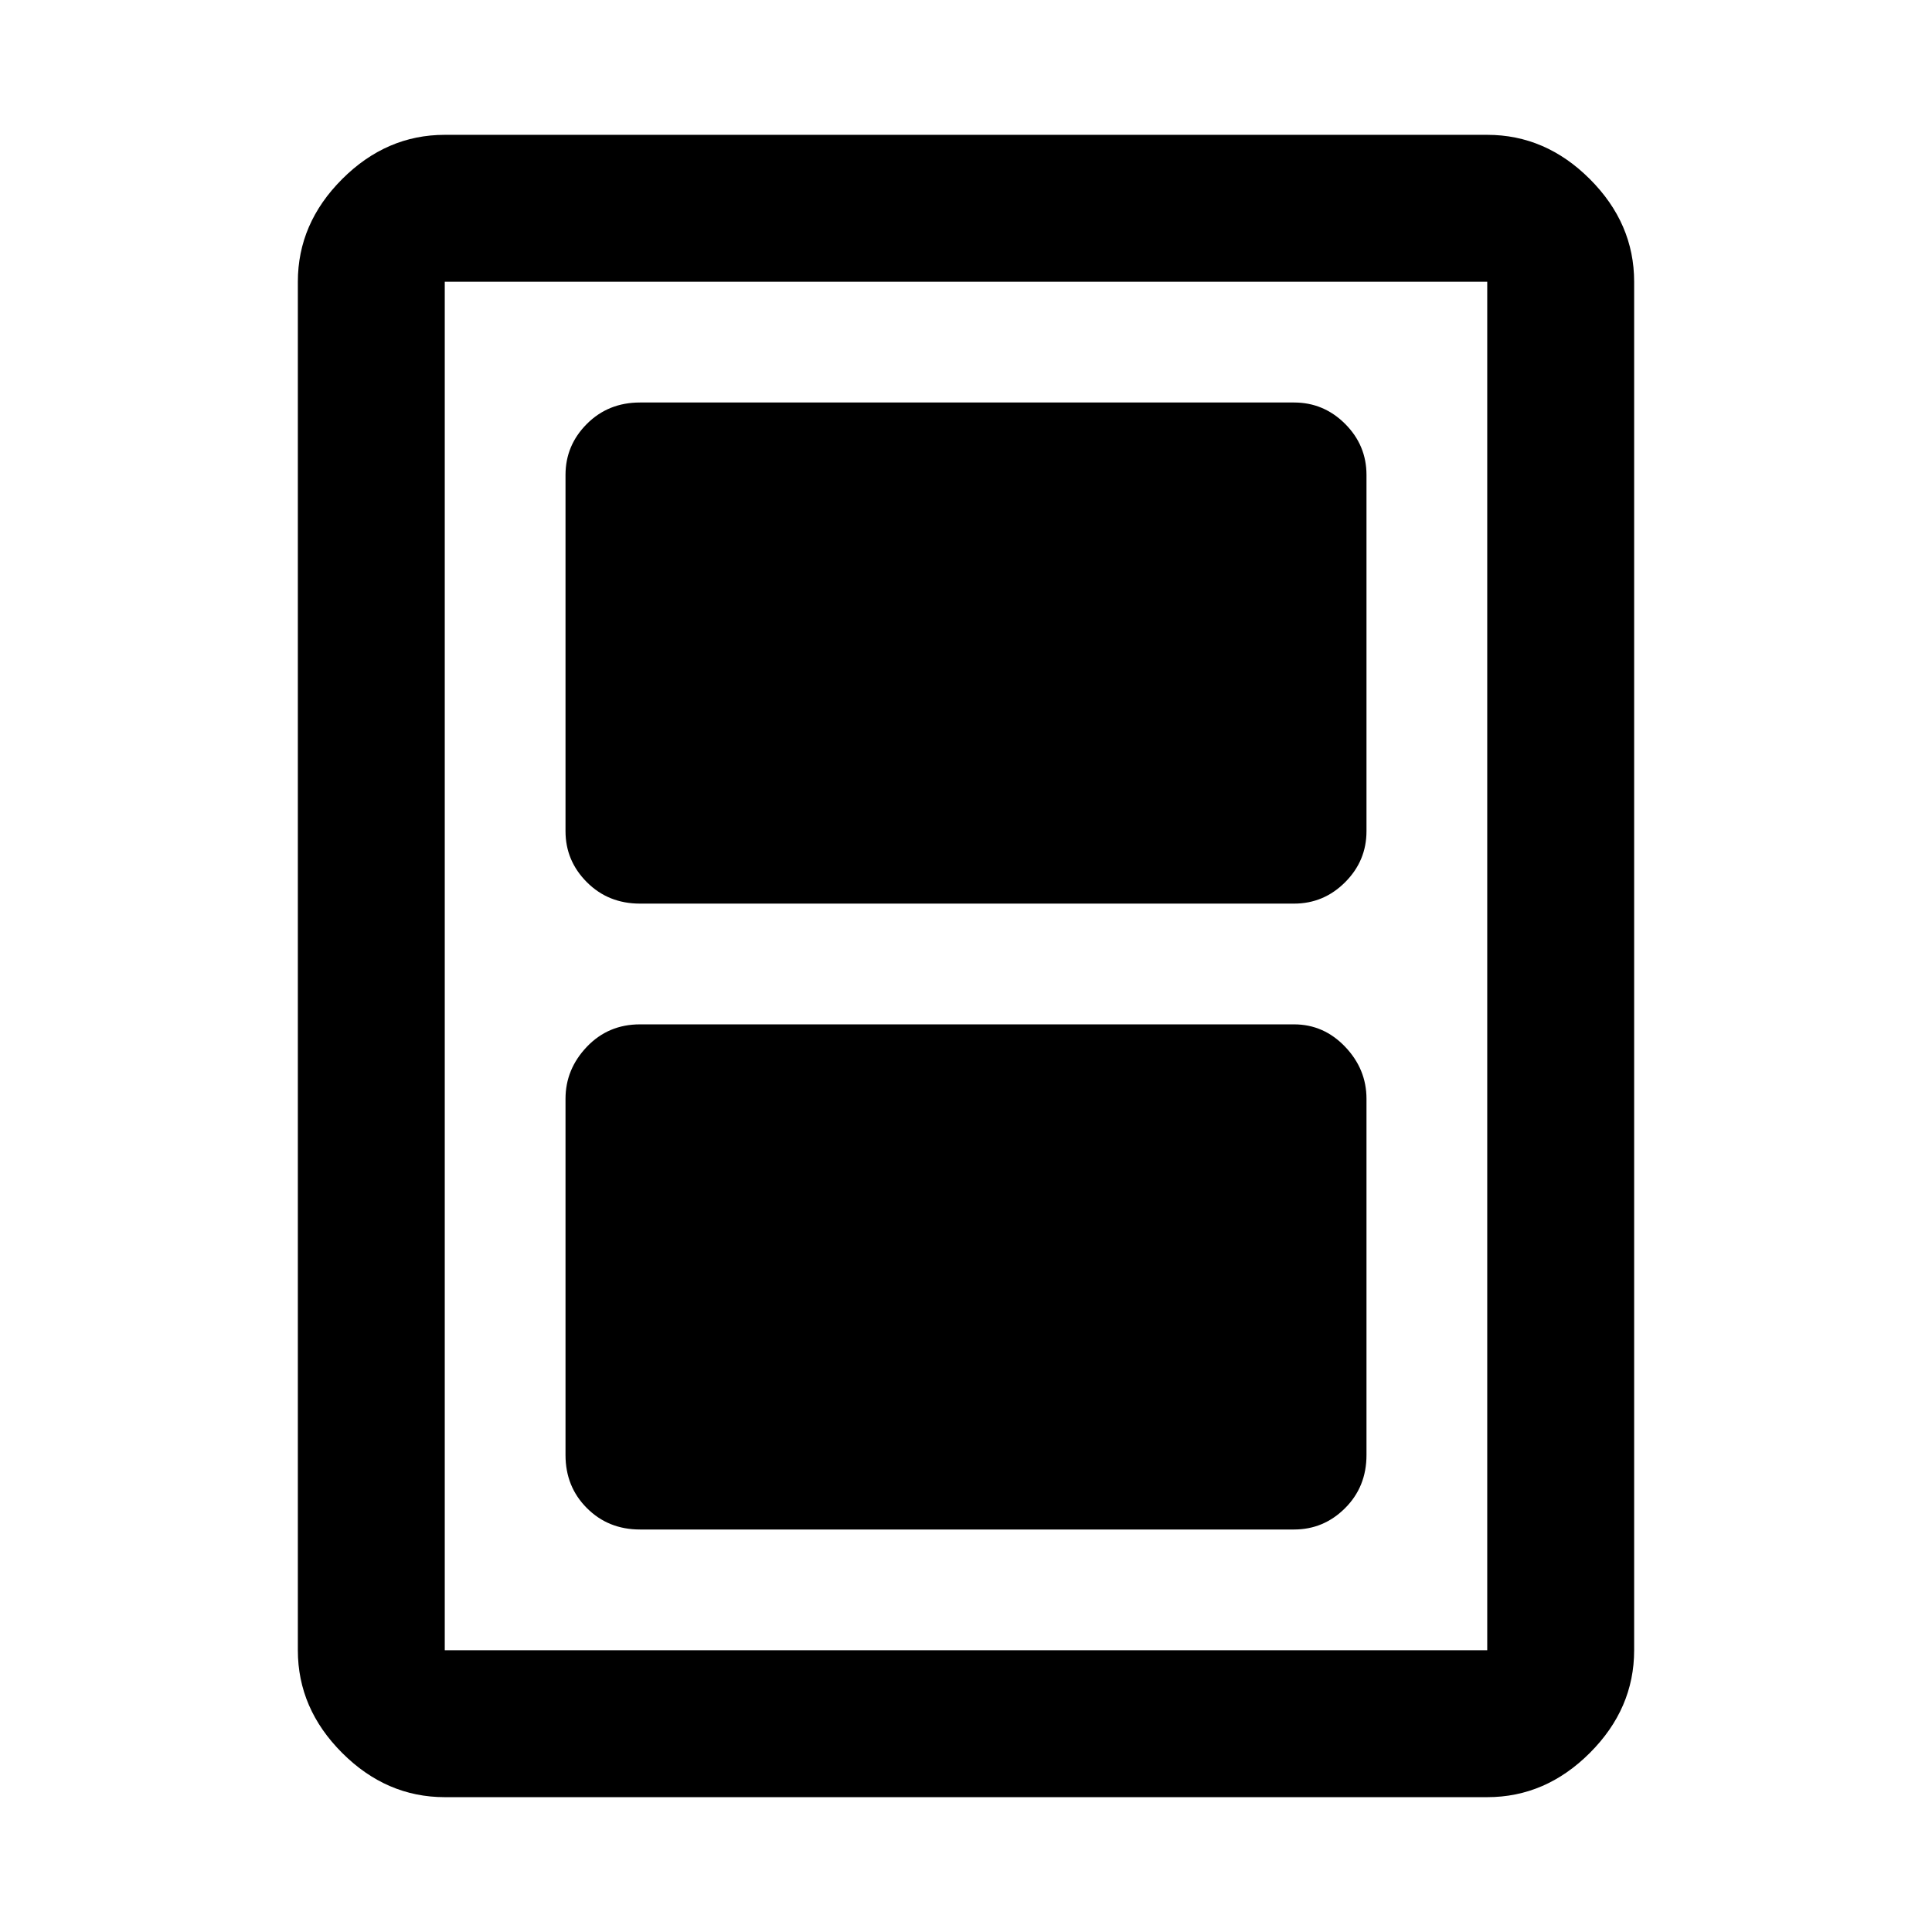 <svg xmlns="http://www.w3.org/2000/svg" height="48" viewBox="0 -960 960 960" width="48"><path d="M318-200h325q14.75 0 25.38-10.63Q679-221.25 679-237v-177q0-14.75-10.62-25.88Q657.75-451 643-451H318q-15.75 0-26.37 11.12Q281-428.75 281-414v177q0 15.75 10.63 26.37Q302.25-200 318-200Zm0-311h325q14.75 0 25.38-10.63Q679-532.25 679-547v-177q0-14.75-10.62-25.38Q657.75-760 643-760H318q-15.75 0-26.37 10.62Q281-738.75 281-724v177q0 14.75 10.63 25.37Q302.25-511 318-511Zm494 371q0 29-22 51t-51 22H221q-29 0-51-22t-22-51v-680q0-29 22-51t51-22h518q29 0 51 22t22 51v680Zm-73 0v-680H221v680h518Zm0-680H221h518Z"/></svg>